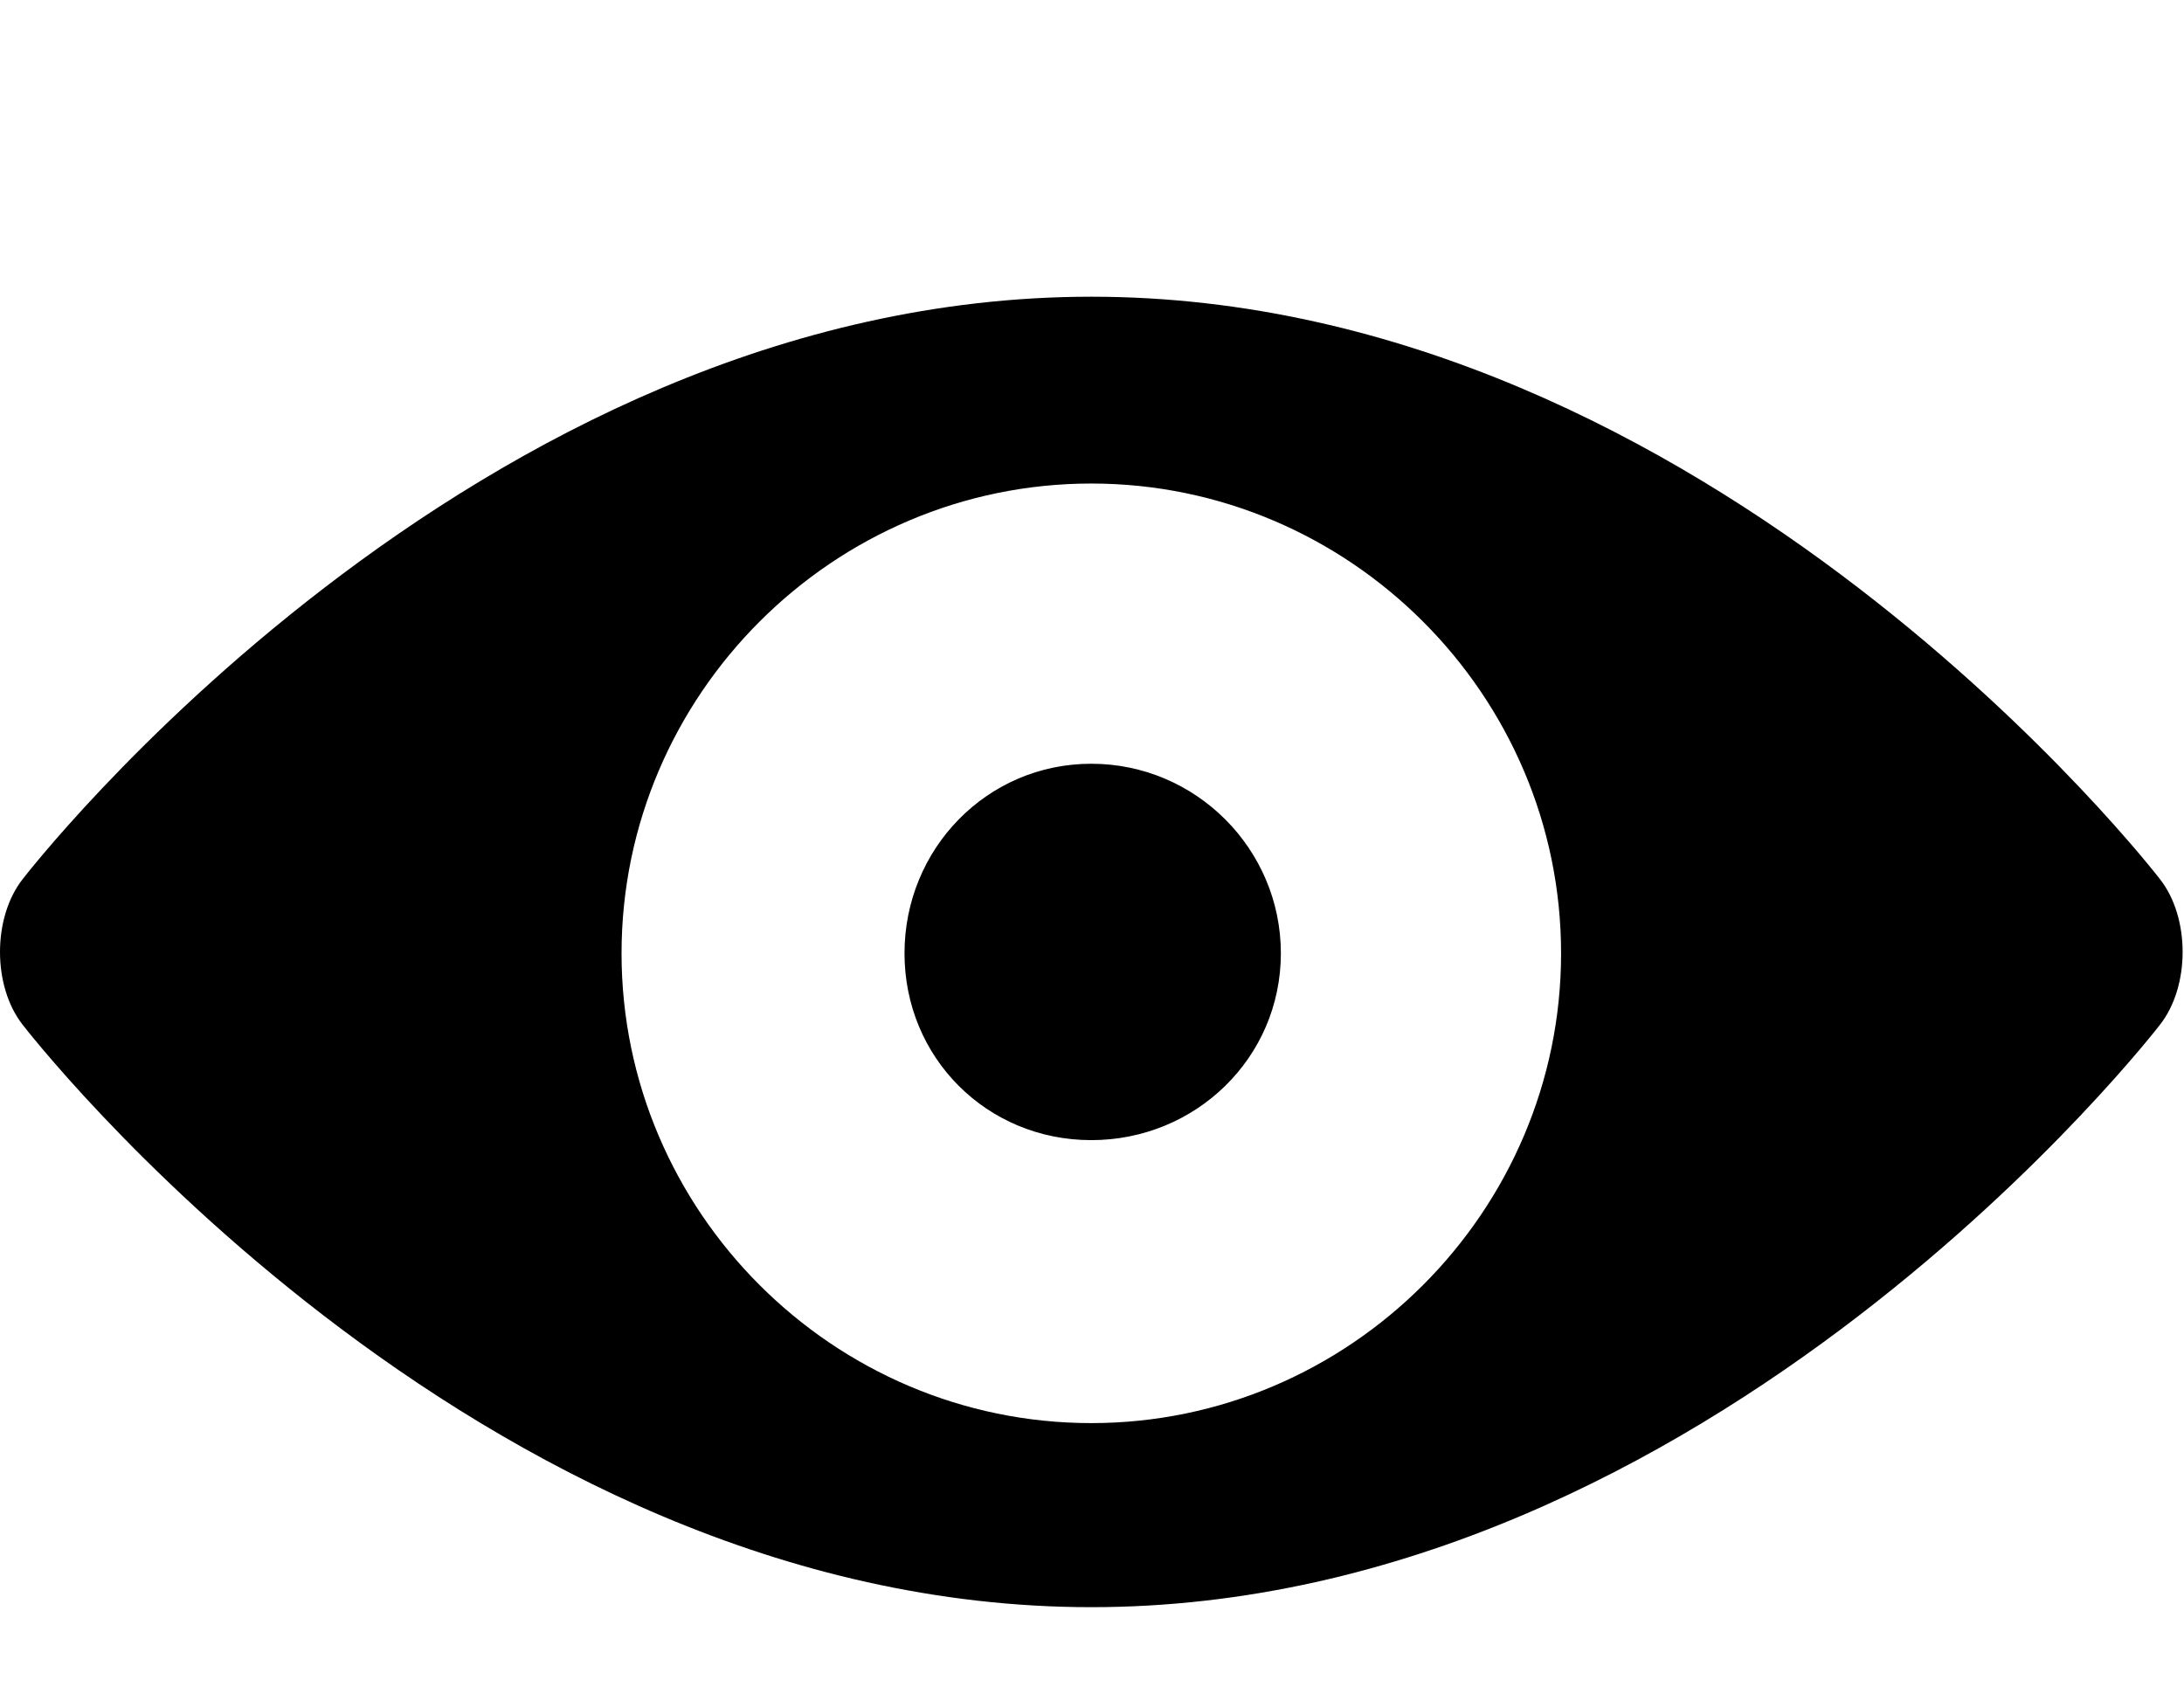 <svg xmlns="http://www.w3.org/2000/svg" xmlns:xlink="http://www.w3.org/1999/xlink" width="795" height="614" viewBox="0 0 795 614"><path fill="currentColor" d="M397.25 278c38 0 69 31 69 69s-31 68-69 68s-68-30-68-68s30-69 68-69m0-170c226 0 389 212 389 212c11 14 11 39 0 53c0 0-163 212-389 212s-389-212-389-212c-11-14-11-39 0-53c0 0 163-212 389-212m0 410c94 0 171-77 171-171s-77-171-171-171s-171 77-171 171s77 171 171 171"/></svg>